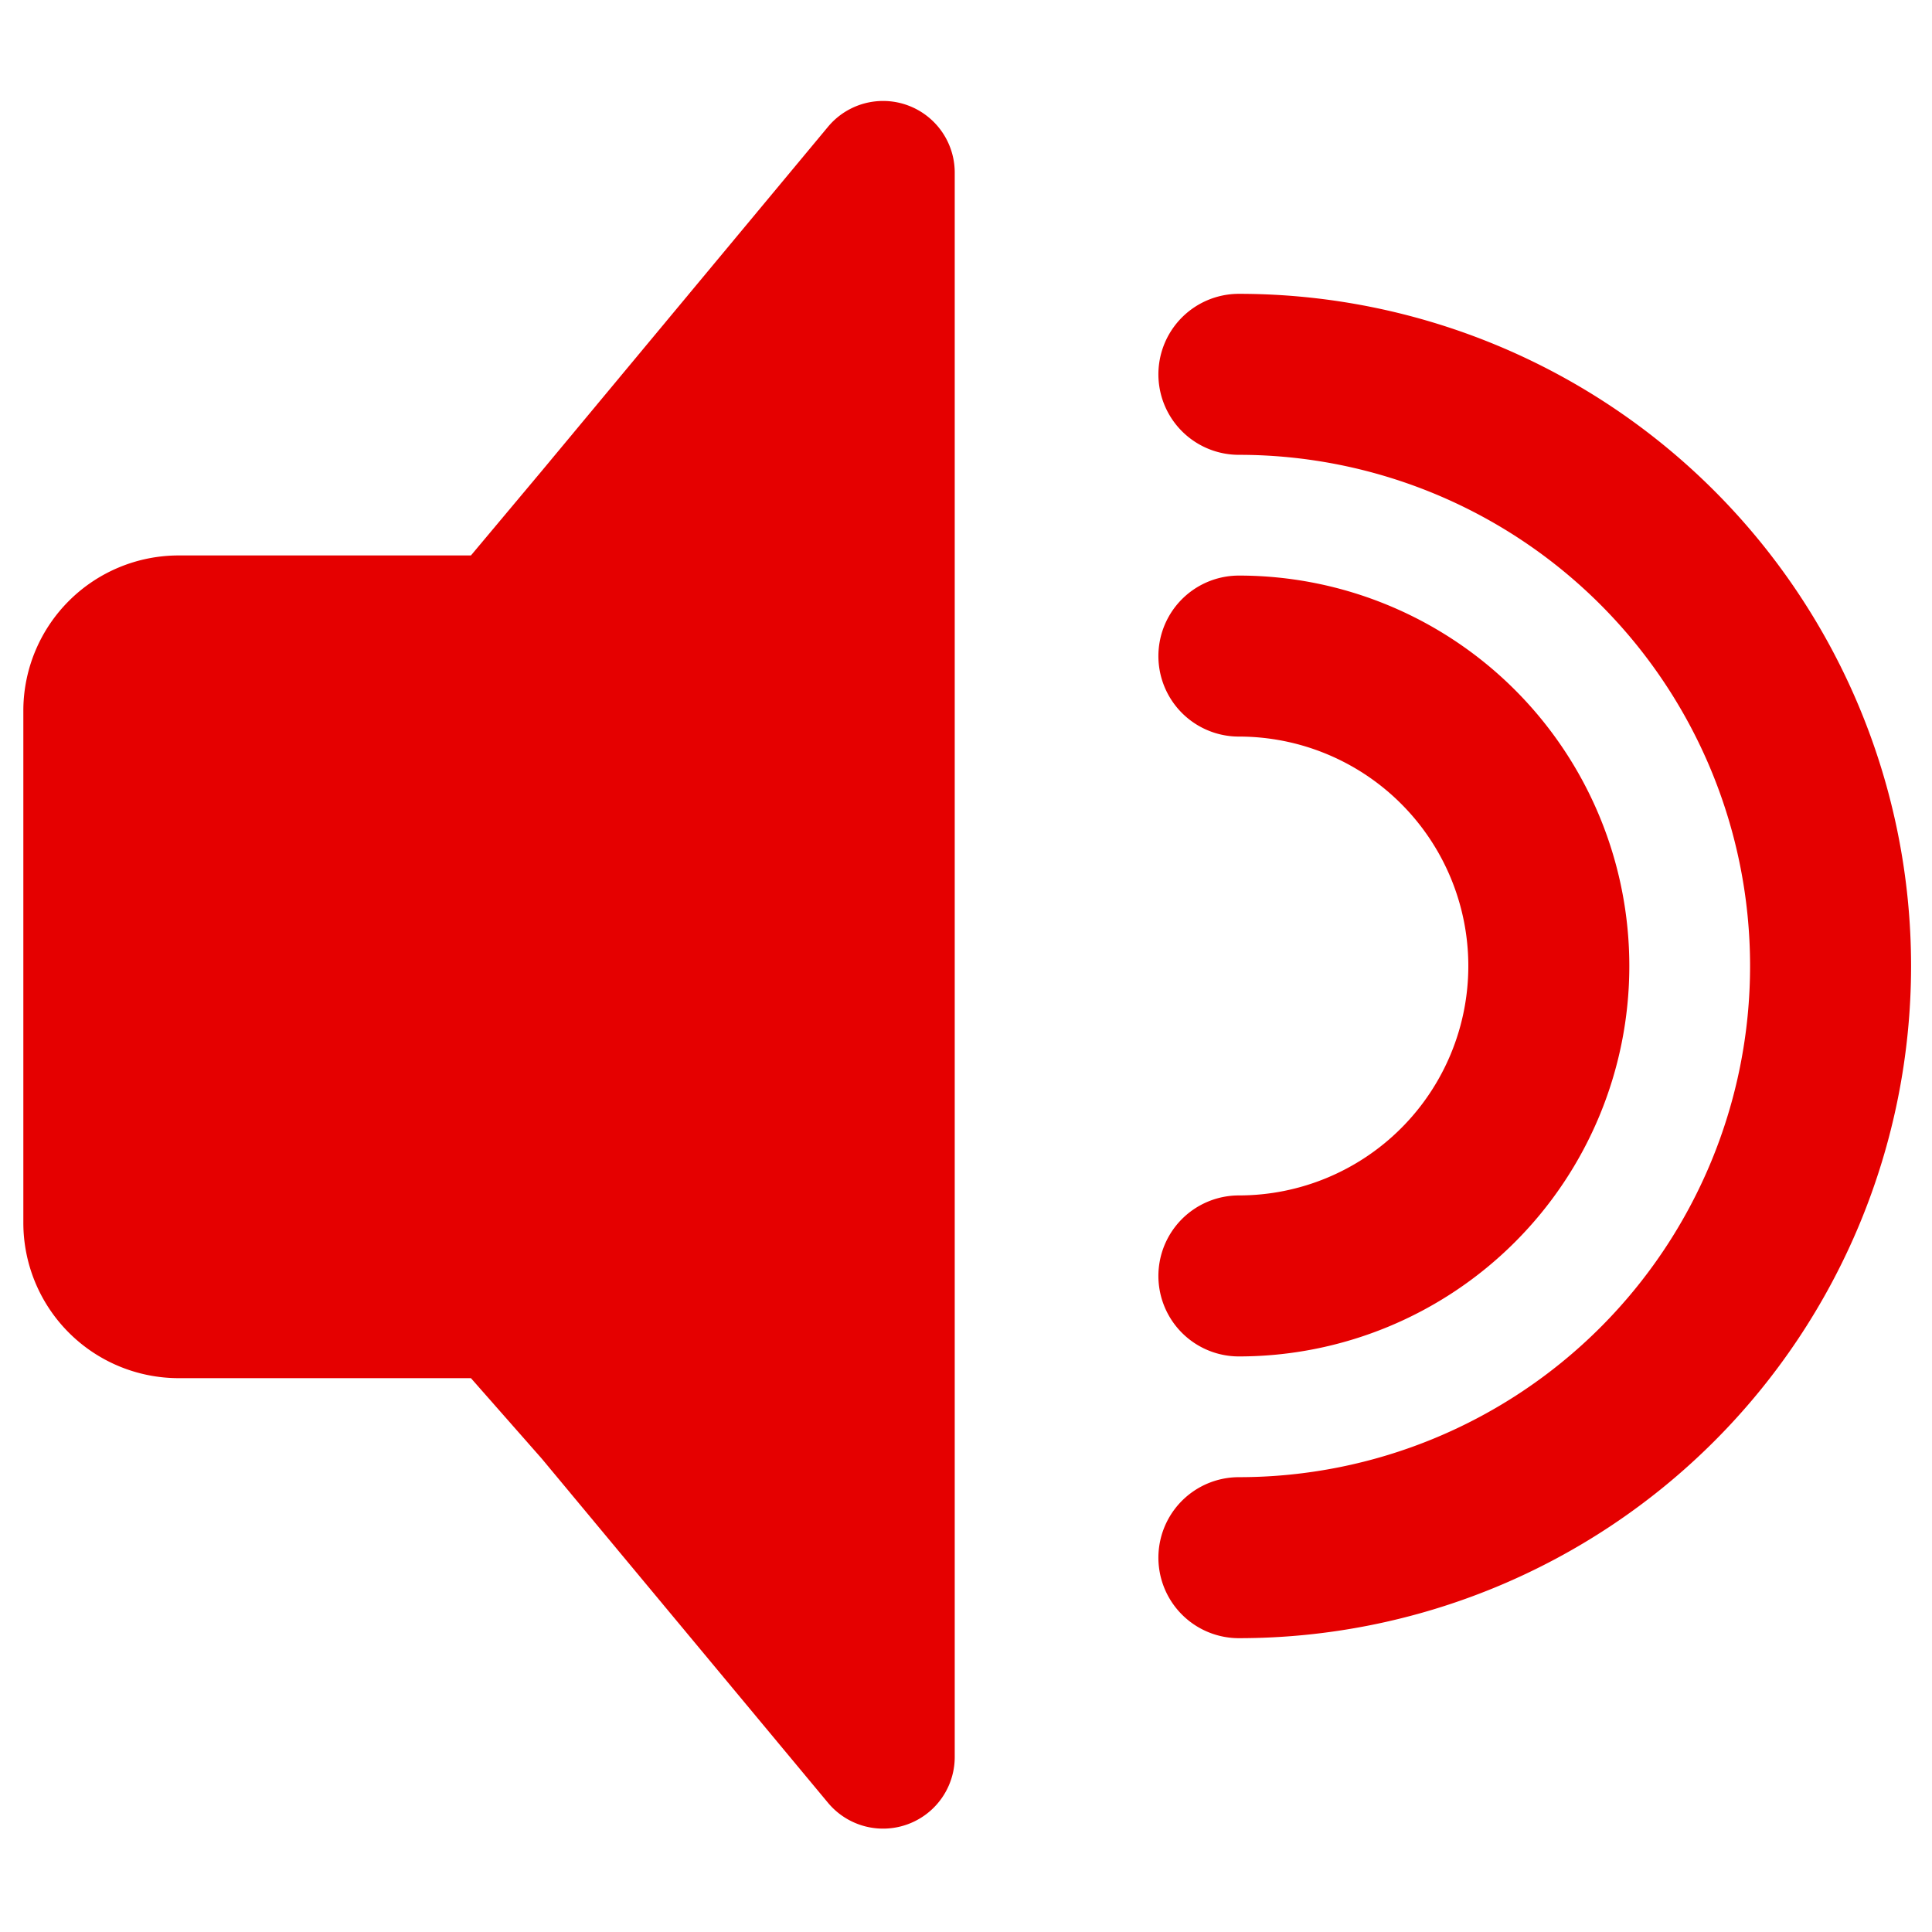 <svg id="Layer_1" data-name="Layer 1" xmlns="http://www.w3.org/2000/svg" viewBox="0 0 24 24"><defs><style>.cls-1{fill:#e50000;}.cls-2{fill:none;stroke:#e50000;stroke-linecap:round;stroke-miterlimit:10;stroke-width:2px;}</style></defs><path class="cls-1" d="M10.29,1.57,6.73,5.85,5.85,6.9l-.18,0H2.22A1.93,1.93,0,0,0,.29,8.81v6.38a1.93,1.93,0,0,0,1.93,1.93H5.67l.18,0,.88,1,3.56,4.28a.89.89,0,0,0,1.57-.57V2.14A.89.89,0,0,0,10.29,1.57Z"/><path class="cls-2" d="M15.39,8.15a3.85,3.85,0,0,1,0,7.7"/><path class="cls-2" d="M15.39,4.65a7.35,7.35,0,0,1,0,14.7"/></svg>